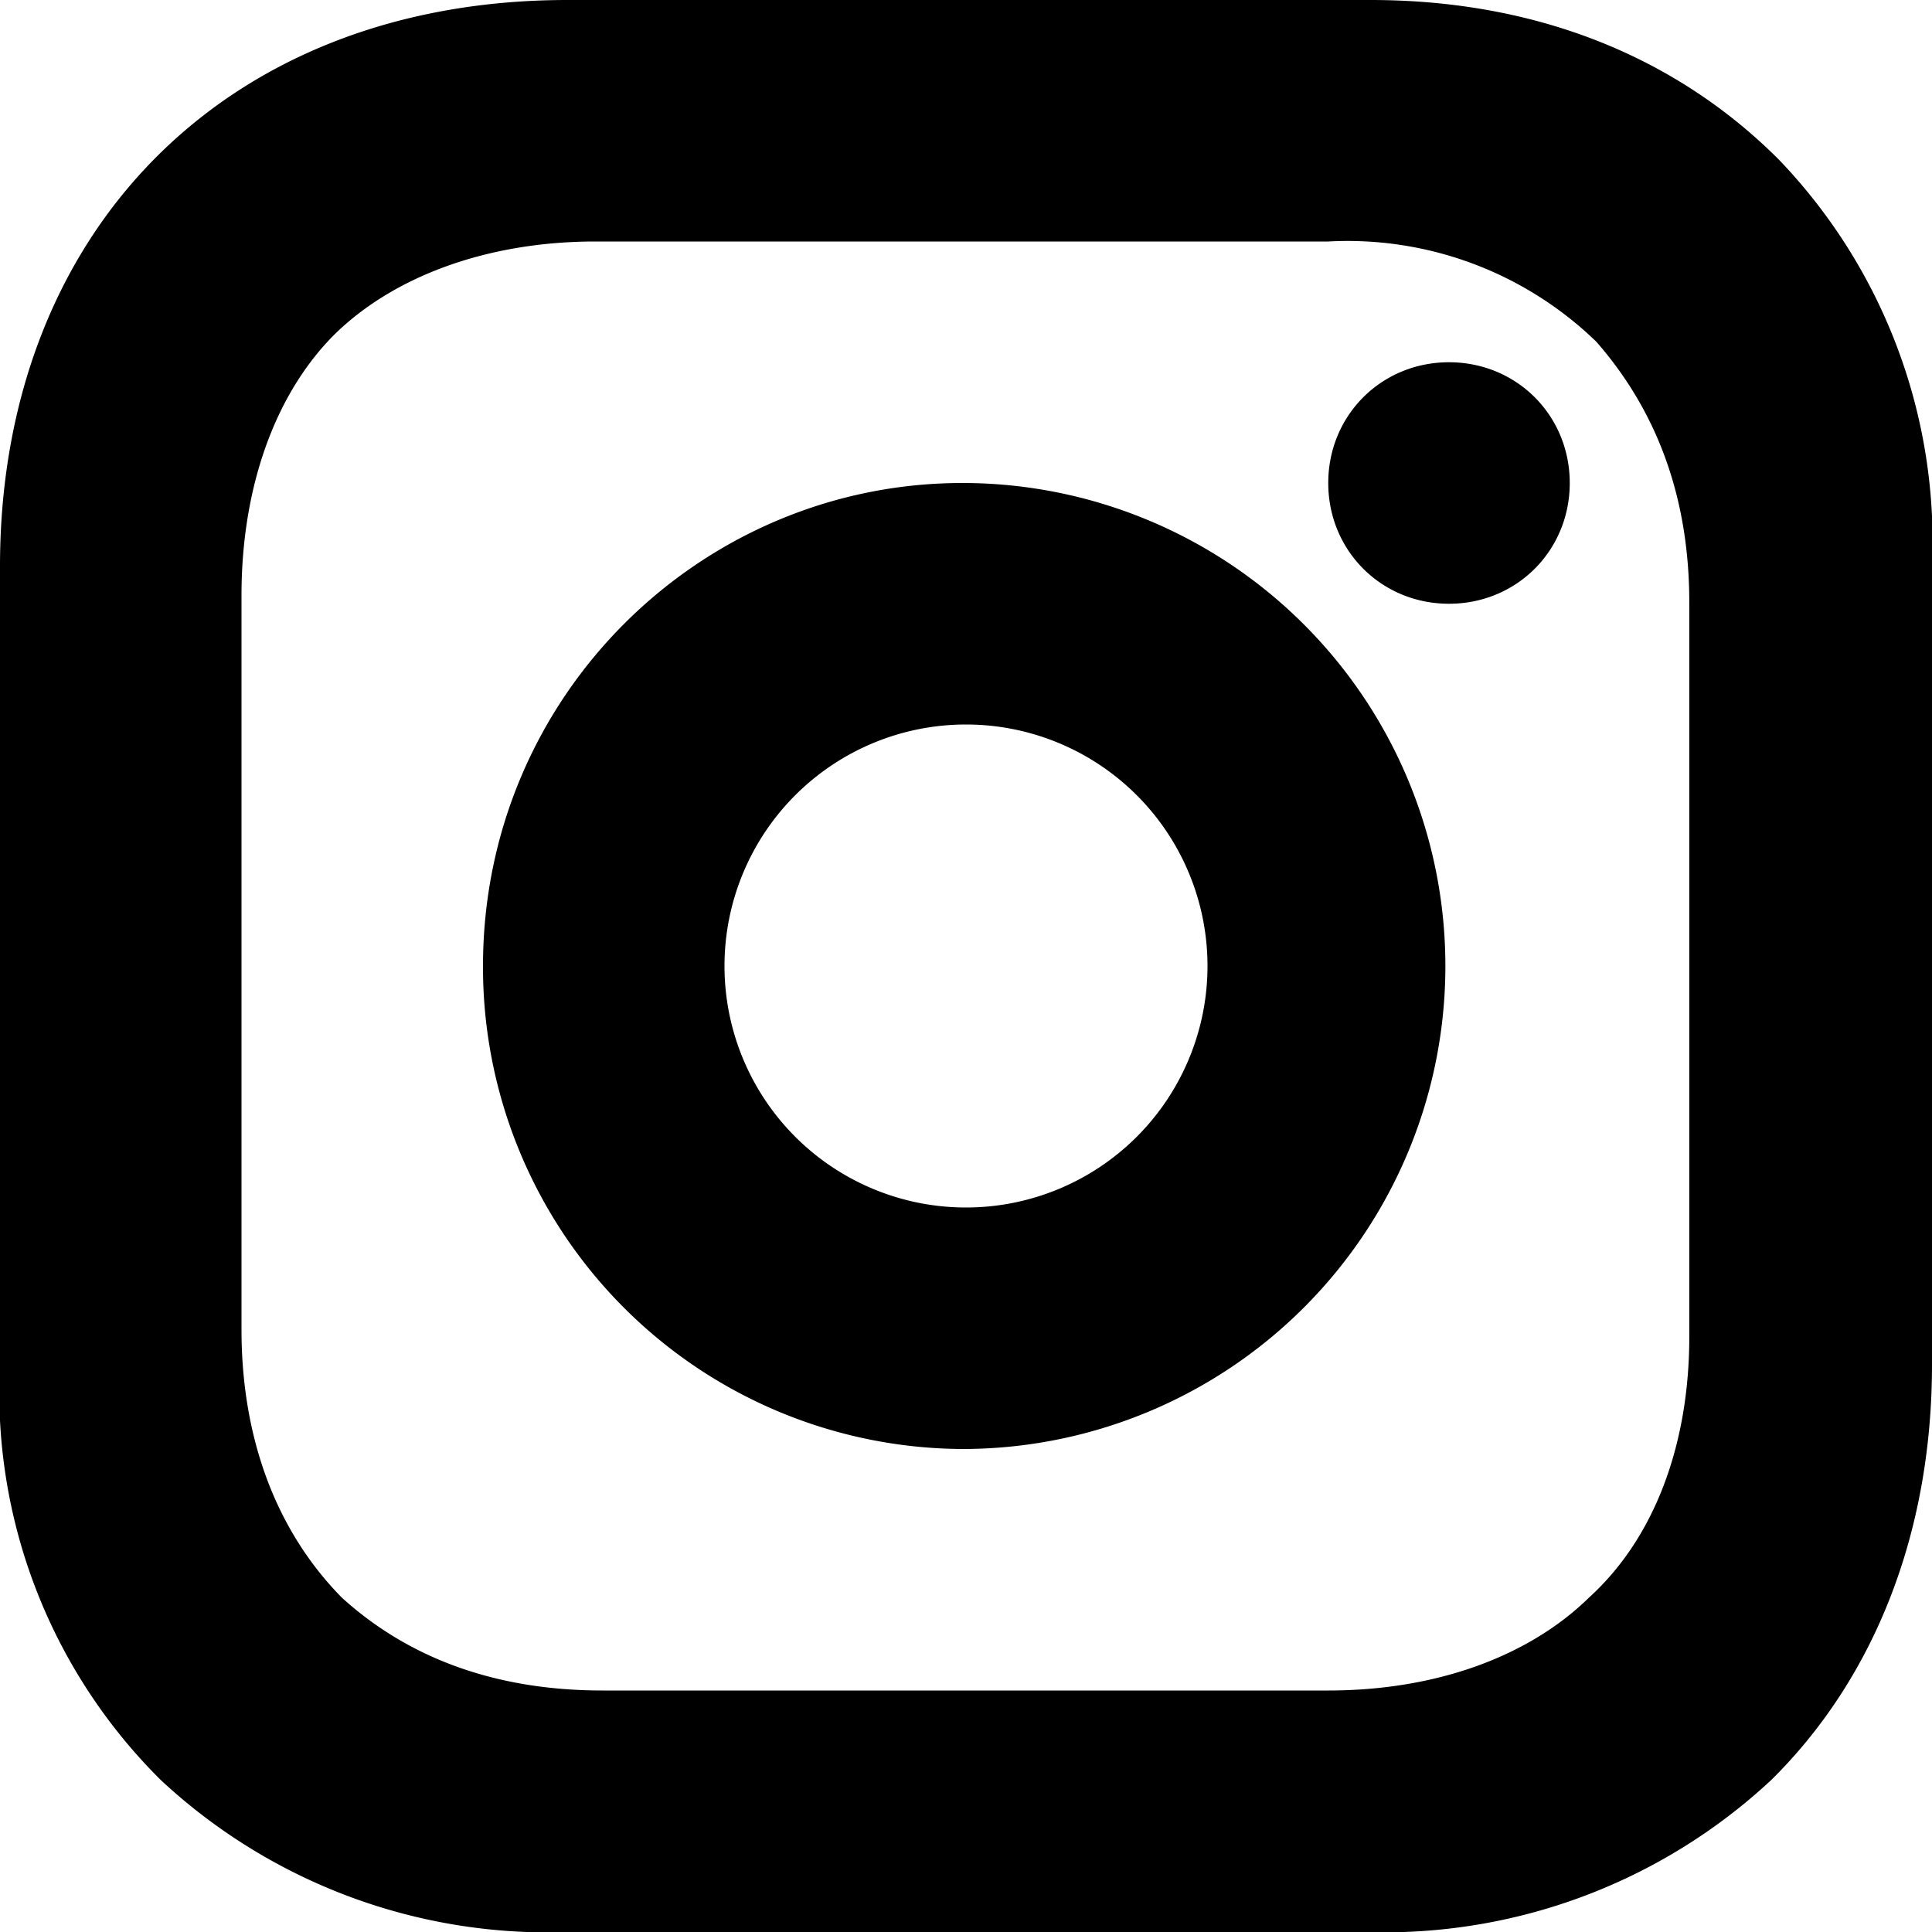 <svg xmlns="http://www.w3.org/2000/svg" fill="none" viewBox="0 0 16 16">
  <path fill="#000" fill-rule="evenodd" d="M16 11.3c0 1.4-.48 2.6-1.33 3.44A4.7 4.7 0 0 1 11.3 16H4.71a4.7 4.7 0 0 1-3.38-1.26A4.52 4.52 0 0 1 0 11.3V4.69C0 1.92 1.87 0 4.7 0h6.65c1.39 0 2.54.48 3.38 1.32A4.57 4.57 0 0 1 16 4.7v6.62zM11.01 2H4.93c-.88 0-1.66.28-2.16.77-.5.5-.77 1.28-.77 2.16v6.08c0 .89.28 1.66.83 2.22.55.5 1.27.77 2.16.77H11c.89 0 1.66-.28 2.16-.77.55-.5.83-1.28.83-2.16V4.99c0-.89-.28-1.6-.77-2.16A2.96 2.96 0 0 0 11 2z" clip-rule="evenodd"/>
  <path fill="#000" fill-rule="evenodd" d="M11 4c0 .56.44 1 1 1s1-.44 1-1-.44-1-1-1-1 .44-1 1zm-1 4a2 2 0 1 1-4 0 2 2 0 0 1 4 0zm-2.03 4A3.99 3.99 0 0 1 4 8c0-2.24 1.81-4 3.97-4a4 4 0 0 1 0 8z" clip-rule="evenodd"/>
</svg>